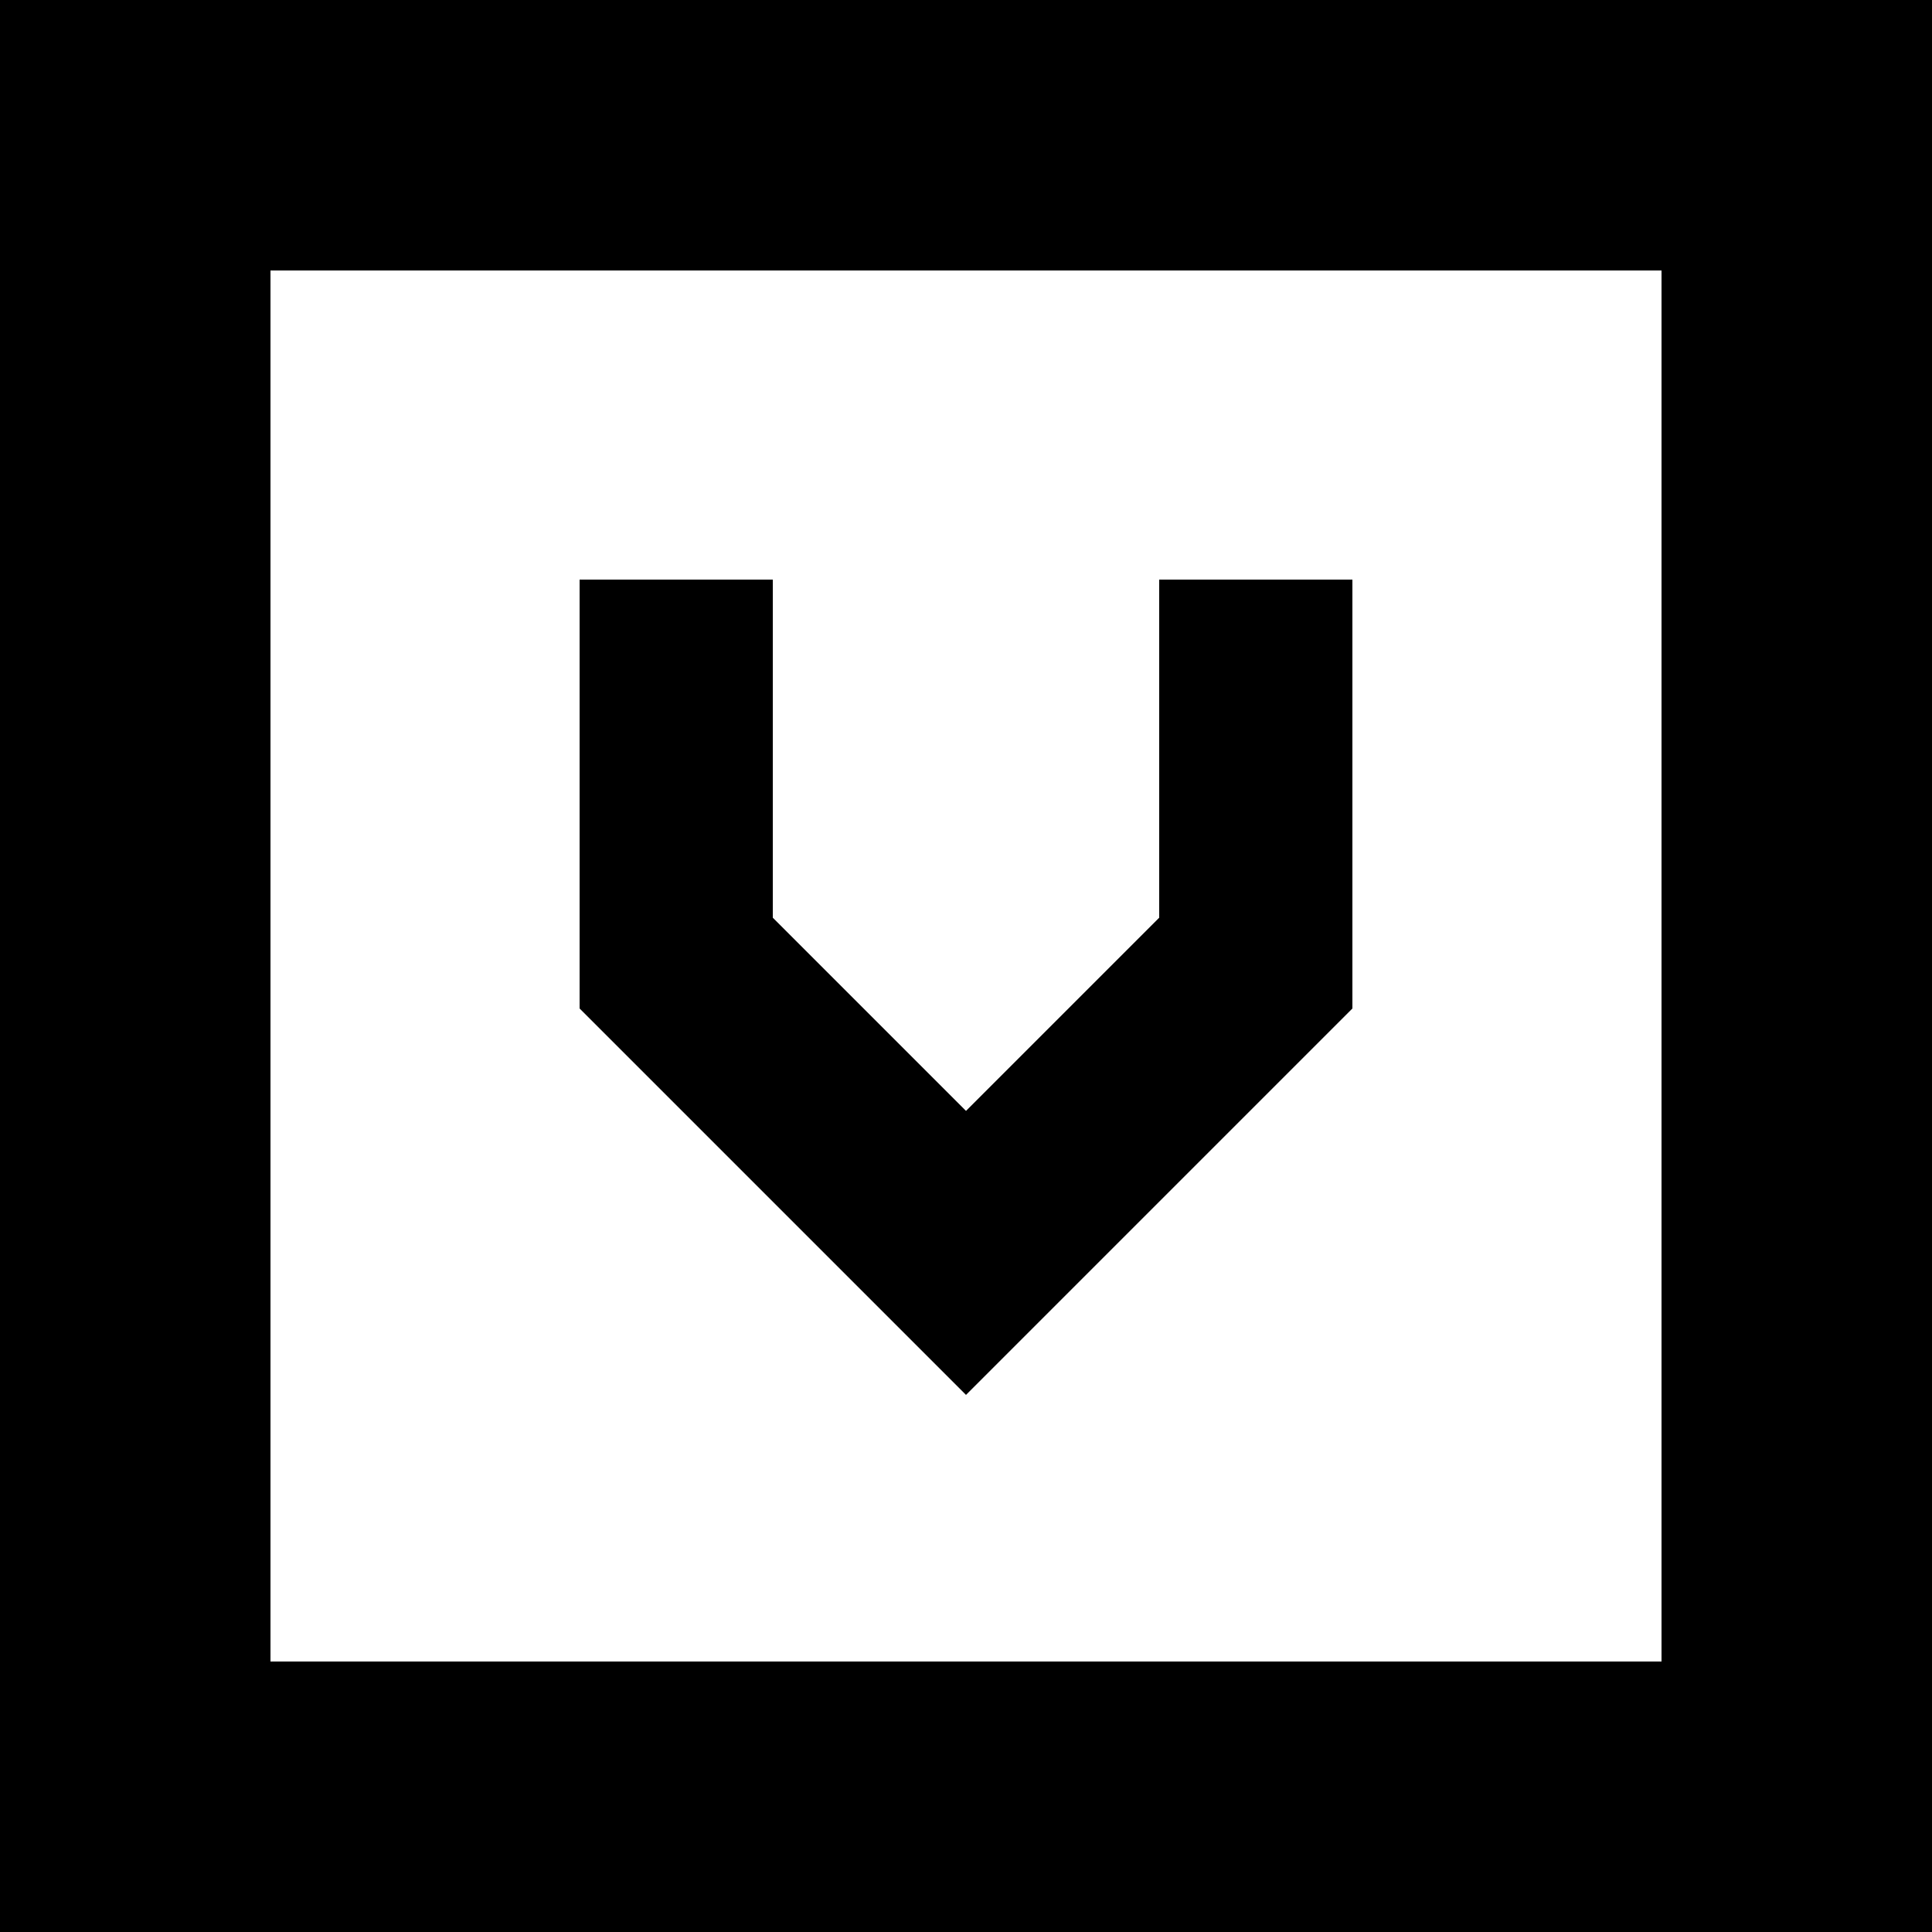 <svg xmlns="http://www.w3.org/2000/svg" viewBox="0 0 10 10"><title>vcs-root-S</title><g id="Layer_1" data-name="Layer 1"><path d="M7,5.22V3H6V4.75l-1,1-1-1V3H3V5.22l2,2ZM0,0V10H10V0ZM8.6,8.6H1.4V1.4H8.6Z"/></g></svg>